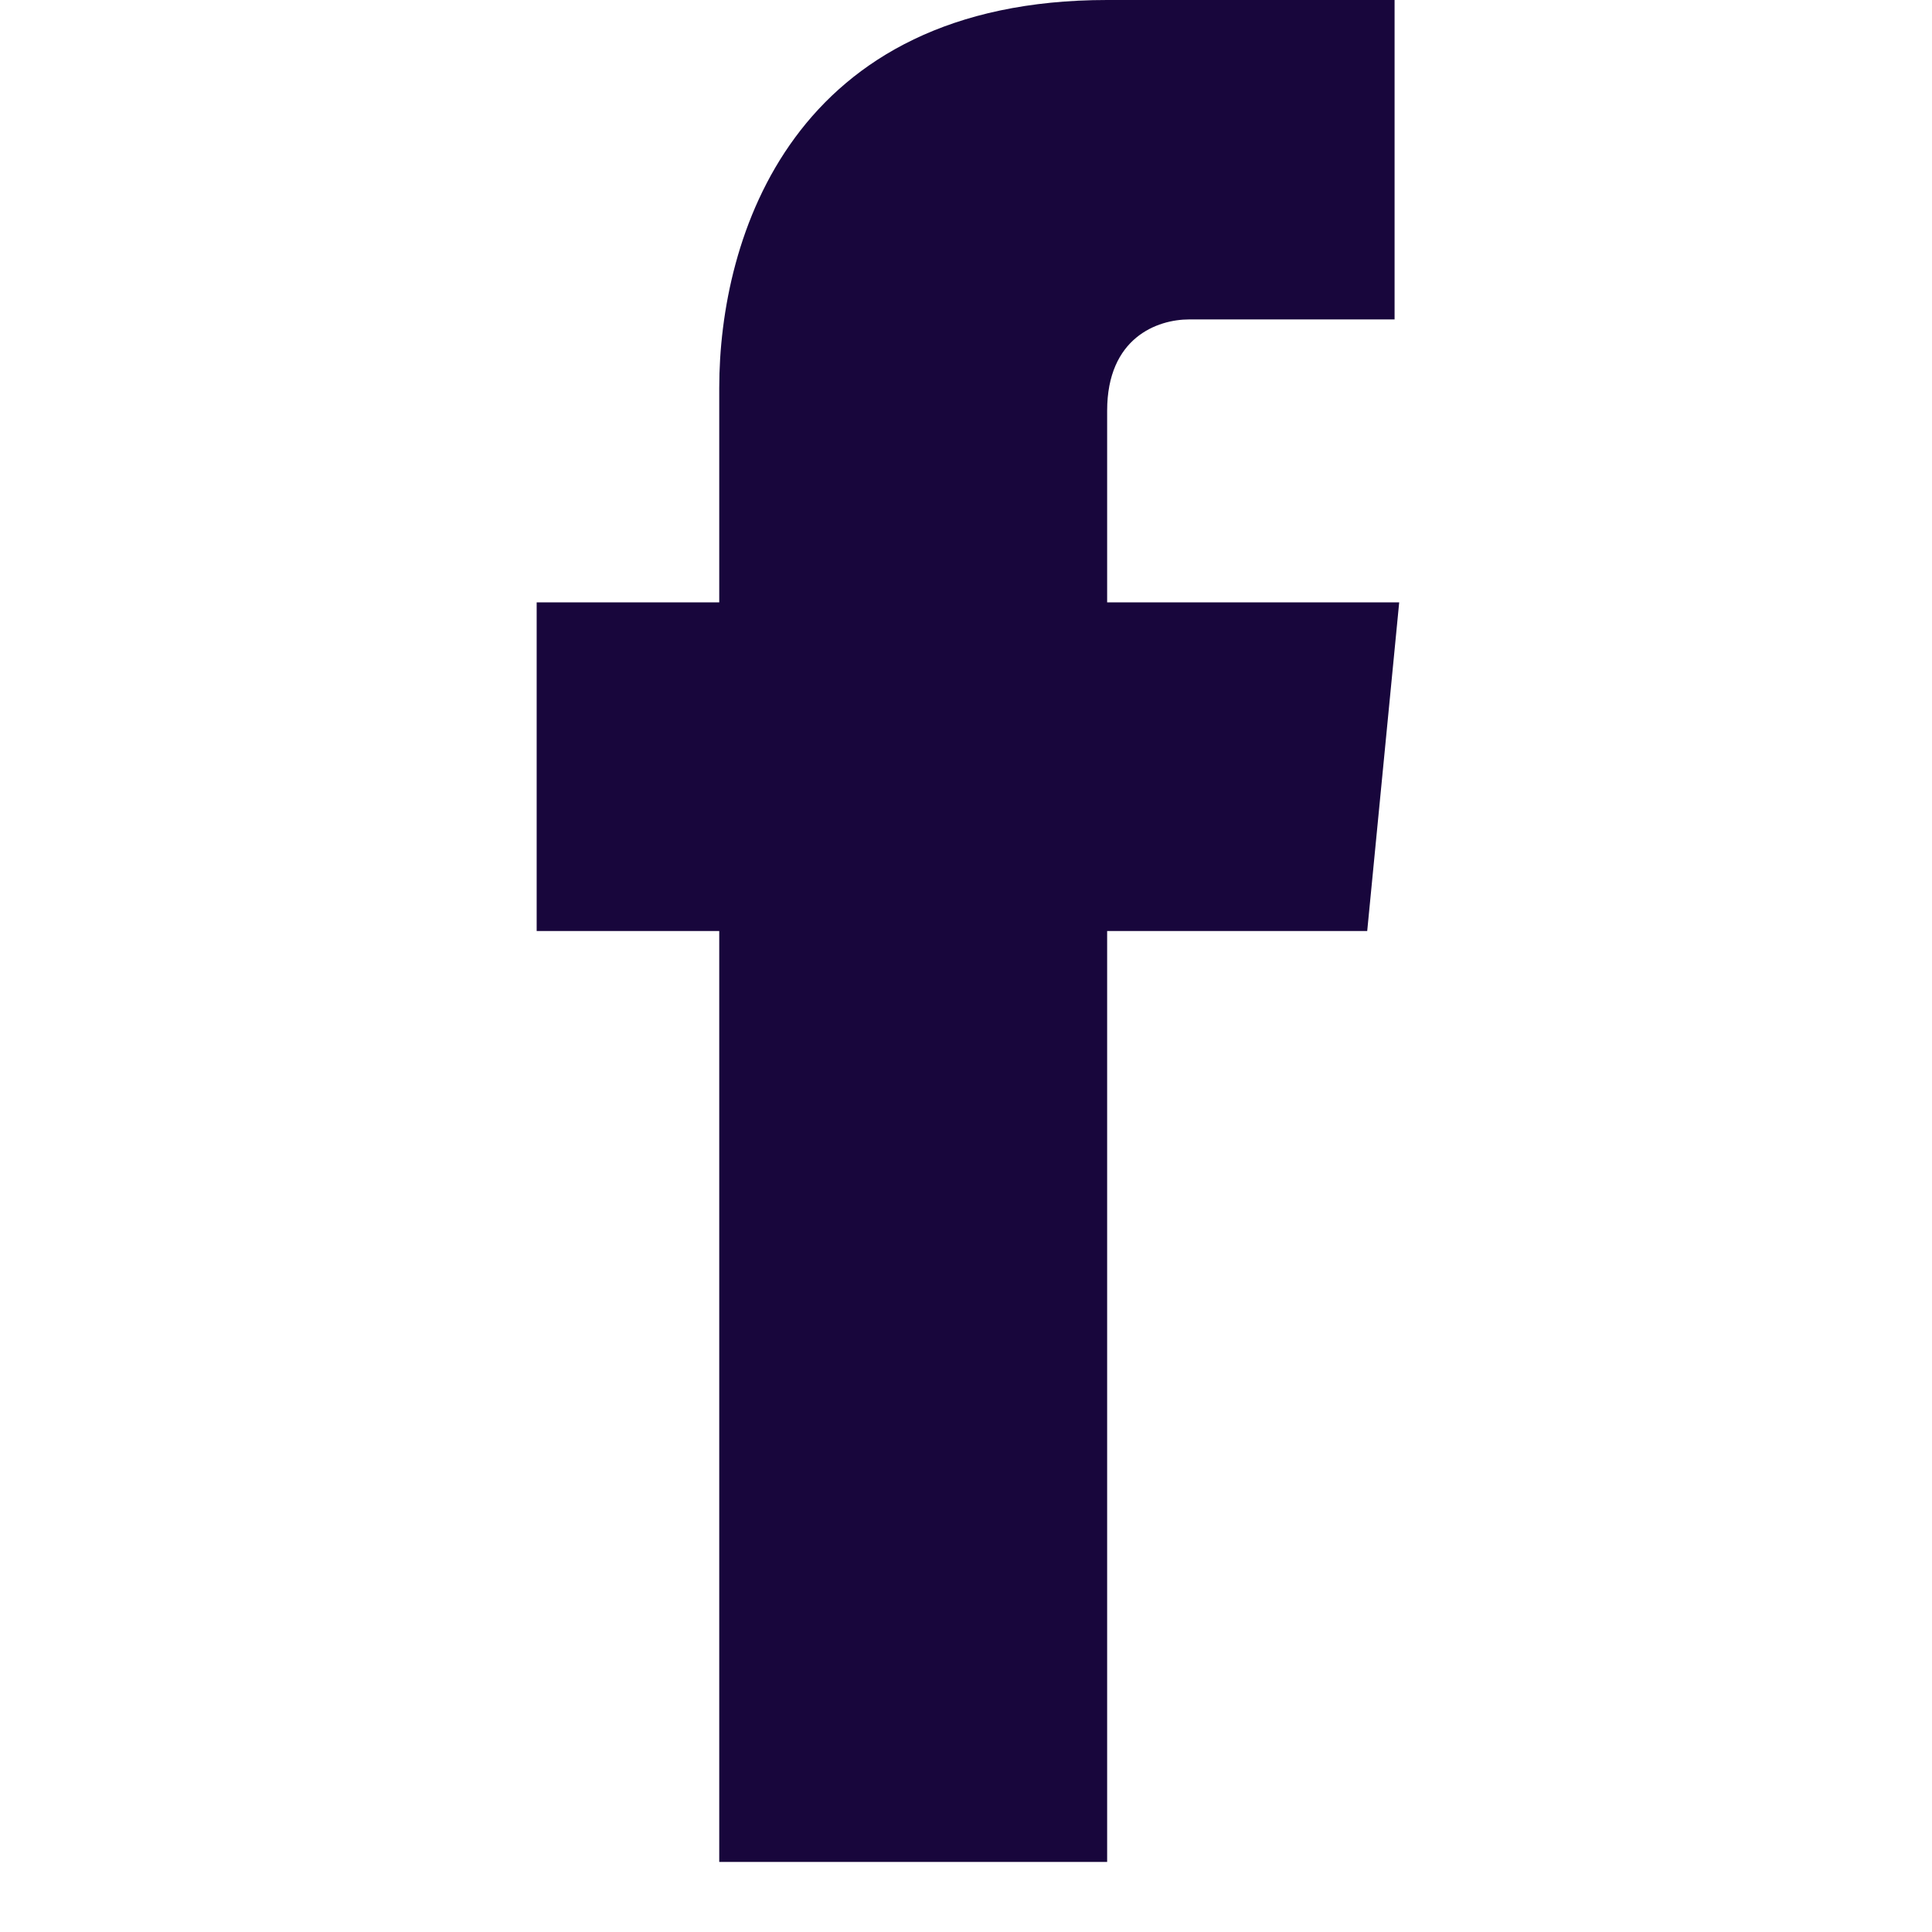 <svg width="18" height="18" viewBox="0 0 18 18" fill="none" xmlns="http://www.w3.org/2000/svg">
<path fill-rule="evenodd" clip-rule="evenodd" d="M12.738 8.674H10.315V17.347H6.701V10.093V8.674H5V5.612H6.701V3.614C6.701 2.211 7.381 0 10.315 0H12.993V2.976H11.08C10.782 2.976 10.315 3.146 10.315 3.827V5.612H13.036L12.738 8.674Z" fill="#18063C"/>
</svg>
